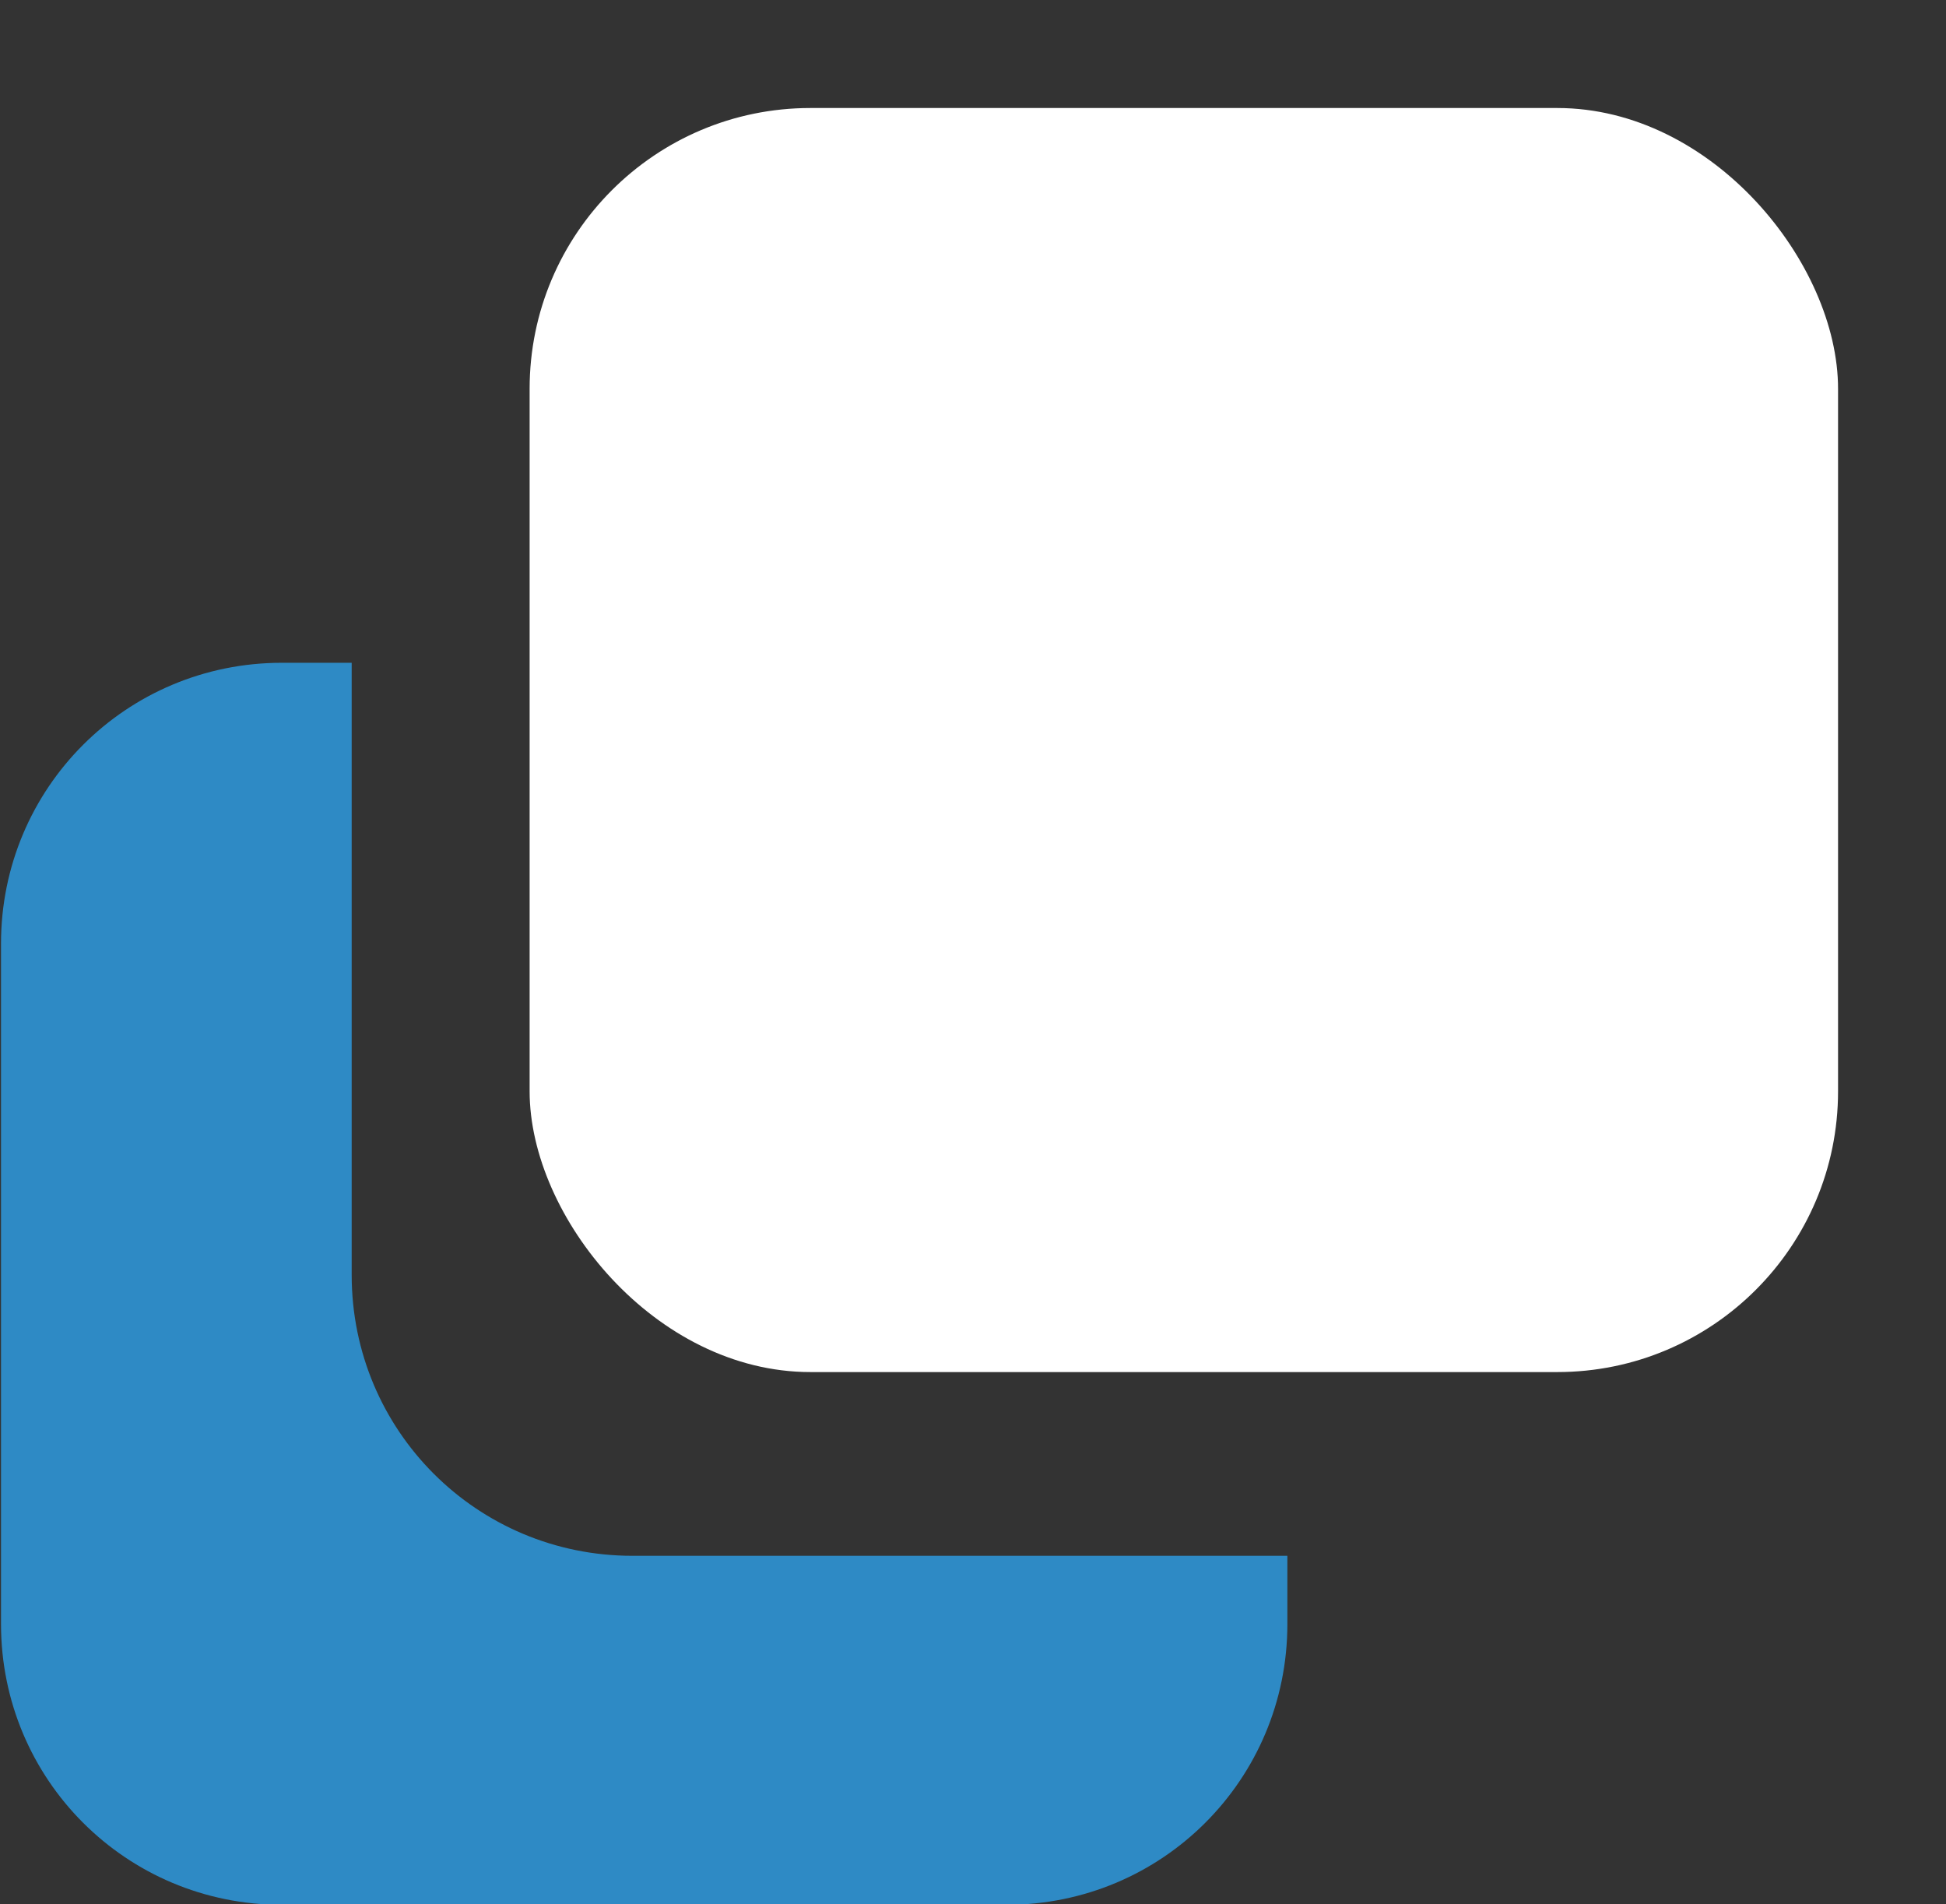 <?xml version="1.0" encoding="UTF-8" standalone="no"?>
<!-- Created with Inkscape (http://www.inkscape.org/) -->

<svg
   width="29.277mm"
   height="28.645mm"
   viewBox="0 0 29.277 28.645"
   version="1.1"
   id="svg1"
   inkscape:version="1.3.2 (091e20e, 2023-11-25)"
   sodipodi:docname="haven.png"
   inkscape:dataloss="true"
   xmlns:inkscape="http://www.inkscape.org/namespaces/inkscape"
   xmlns:sodipodi="http://sodipodi.sourceforge.net/DTD/sodipodi-0.dtd"
   xmlns="http://www.w3.org/2000/svg"
   xmlns:svg="http://www.w3.org/2000/svg">
  <rect x="0" y="0" width="29.277" height="28.645" fill="#333333" stroke="none"/>
  <sodipodi:namedview
     id="namedview1"
     pagecolor="#ffffff"
     bordercolor="#000000"
     borderopacity="0.25"
     inkscape:showpageshadow="2"
     inkscape:pageopacity="0.0"
     inkscape:pagecheckerboard="0"
     inkscape:deskcolor="#d1d1d1"
     inkscape:document-units="mm"
     inkscape:zoom="0.40191468"
     inkscape:cx="395.60635"
     inkscape:cy="562.30839"
     inkscape:window-width="1728"
     inkscape:window-height="1387"
     inkscape:window-x="1720"
     inkscape:window-y="25"
     inkscape:window-maximized="0"
     inkscape:current-layer="layer1" />
  <defs
     id="defs1">
    <inkscape:path-effect
       effect="powerclip"
       id="path-effect11-9-9"
       is_visible="true"
       lpeversion="1"
       inverse="true"
       flatten="false"
       hide_clip="false"
       message="Use fill-rule evenodd on &lt;b&gt;fill and stroke&lt;/b&gt; dialog if no flatten result after convert clip to paths." />
    <clipPath
       clipPathUnits="userSpaceOnUse"
       id="clipath_lpe_path-effect11-9-9">
      <rect
         style="display:none;fill:#000000;fill-opacity:1;stroke:#b1b1b1;stroke-width:2.692;stroke-opacity:0"
         id="rect13"
         width="16.31"
         height="15.757"
         x="149.401"
         y="79.631"
         rx="3.5"
         d="m 152.901,79.631 h 9.31 c 1.939,0 3.5,1.561 3.5,3.5 v 8.757 c 0,1.939 -1.561,3.5 -3.5,3.5 h -9.31 c -1.939,0 -3.5,-1.561 -3.5,-3.5 v -8.757 c 0,-1.939 1.561,-3.5 3.5,-3.5 z" />
      <path
         id="lpe_path-effect11-9-9"
         style="fill:#000000;fill-opacity:1;stroke:#b1b1b1;stroke-width:2.692;stroke-opacity:0"
         class="powerclip"
         d="m 140.03,79.257 h 26.034 v 25.481 h -26.034 z m 12.871,0.374 c -1.939,0 -3.5,1.561 -3.5,3.5 v 8.757 c 0,1.939 1.561,3.5 3.5,3.5 h 9.31 c 1.939,0 3.5,-1.561 3.5,-3.5 v -8.757 c 0,-1.939 -1.561,-3.5 -3.5,-3.5 z" />
    </clipPath>
  </defs>
  <g
     inkscape:label="Layer 1"
     inkscape:groupmode="layer"
     id="layer1"
     transform="translate(33.939,-132.157)">
    <path
       style="fill:#2e8ac5;fill-opacity:1;stroke:none;stroke-width:2.692;stroke-opacity:1"
       id="rect9-5-1"
       width="16.034"
       height="15.481"
       x="145.03"
       y="84.257"
       rx="3.5"
       clip-path="url(#clipath_lpe_path-effect11-9-9)"
       inkscape:path-effect="#path-effect11-9-9"
       sodipodi:type="rect"
       d="m 148.53,84.257 h 9.034 c 1.939,0 3.5,1.561 3.5,3.5 v 8.481 c 0,1.939 -1.561,3.5 -3.5,3.5 h -9.034 c -1.939,0 -3.5,-1.561 -3.5,-3.5 v -8.481 c 0,-1.939 1.561,-3.5 3.5,-3.5 z"
       transform="matrix(1.207,0,0,1.207,-208.975,40.43)" />
    <rect
       style="fill:#ffffff;fill-opacity:1;stroke:#b1b1b1;stroke-width:3.249;stroke-opacity:0"
       id="rect10-2-7-7-5-9"
       width="19.685"
       height="19.017"
       x="-25.971"
       y="133.782"
       rx="4.224" />
  </g>
</svg>
